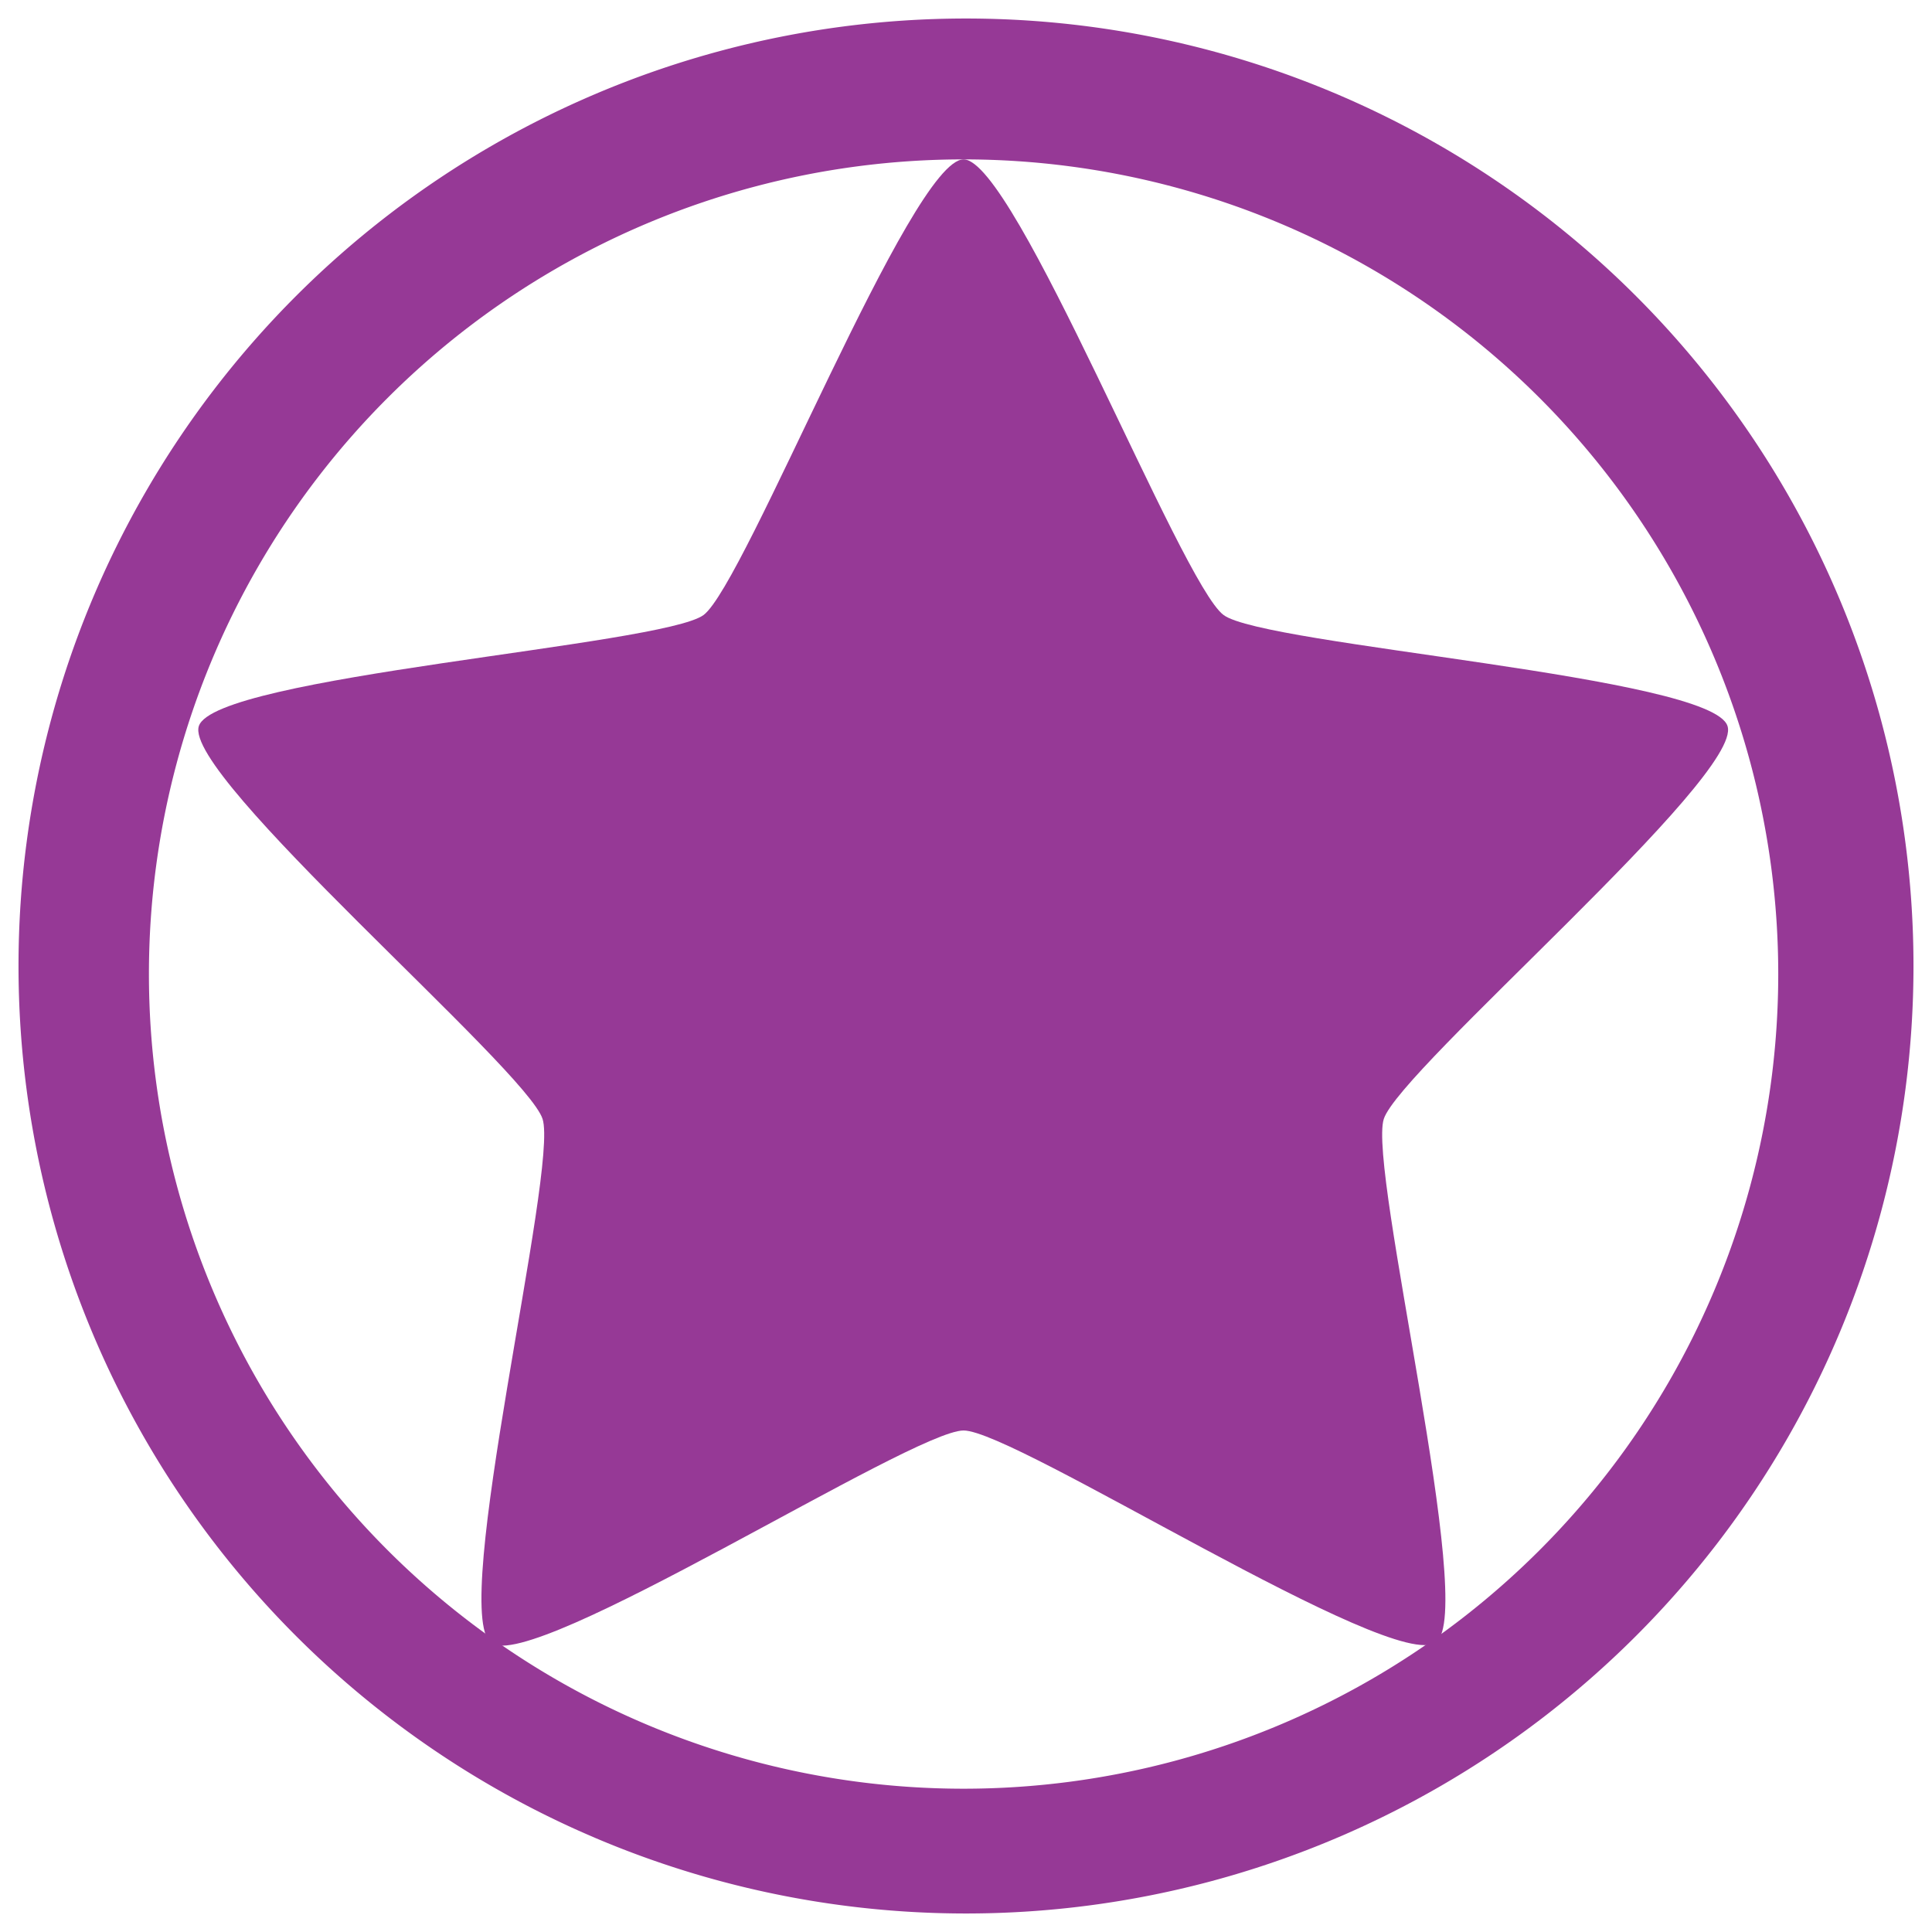 <svg xmlns="http://www.w3.org/2000/svg" width="24" height="24"><path fill="#963996" d="M12 .23A11.77 11.77 0 0 0 .23 12 11.77 11.77 0 0 0 12 23.77 11.77 11.77 0 0 0 23.77 12 11.77 11.77 0 0 0 12 .23zm-.03 1.75A10.12 10.12 0 0 1 22.09 12.1a10.12 10.12 0 0 1-10.12 10.12A10.12 10.12 0 0 1 1.85 12.1 10.12 10.12 0 0 1 11.97 1.98z"/><path fill="#963996" d="M11.97 1.98c.64 0 2.7 5.27 3.23 5.66.51.38 6.07.76 6.26 1.38.2.62-4.07 4.26-4.27 4.88-.2.62 1.16 6.12.65 6.5-.52.4-5.23-2.63-5.87-2.63-.64 0-5.35 3.02-5.87 2.64-.52-.39.84-5.89.64-6.51-.2-.62-4.47-4.26-4.27-4.88.2-.62 5.75-1 6.27-1.38.52-.39 2.58-5.66 3.23-5.66z"/></svg>
